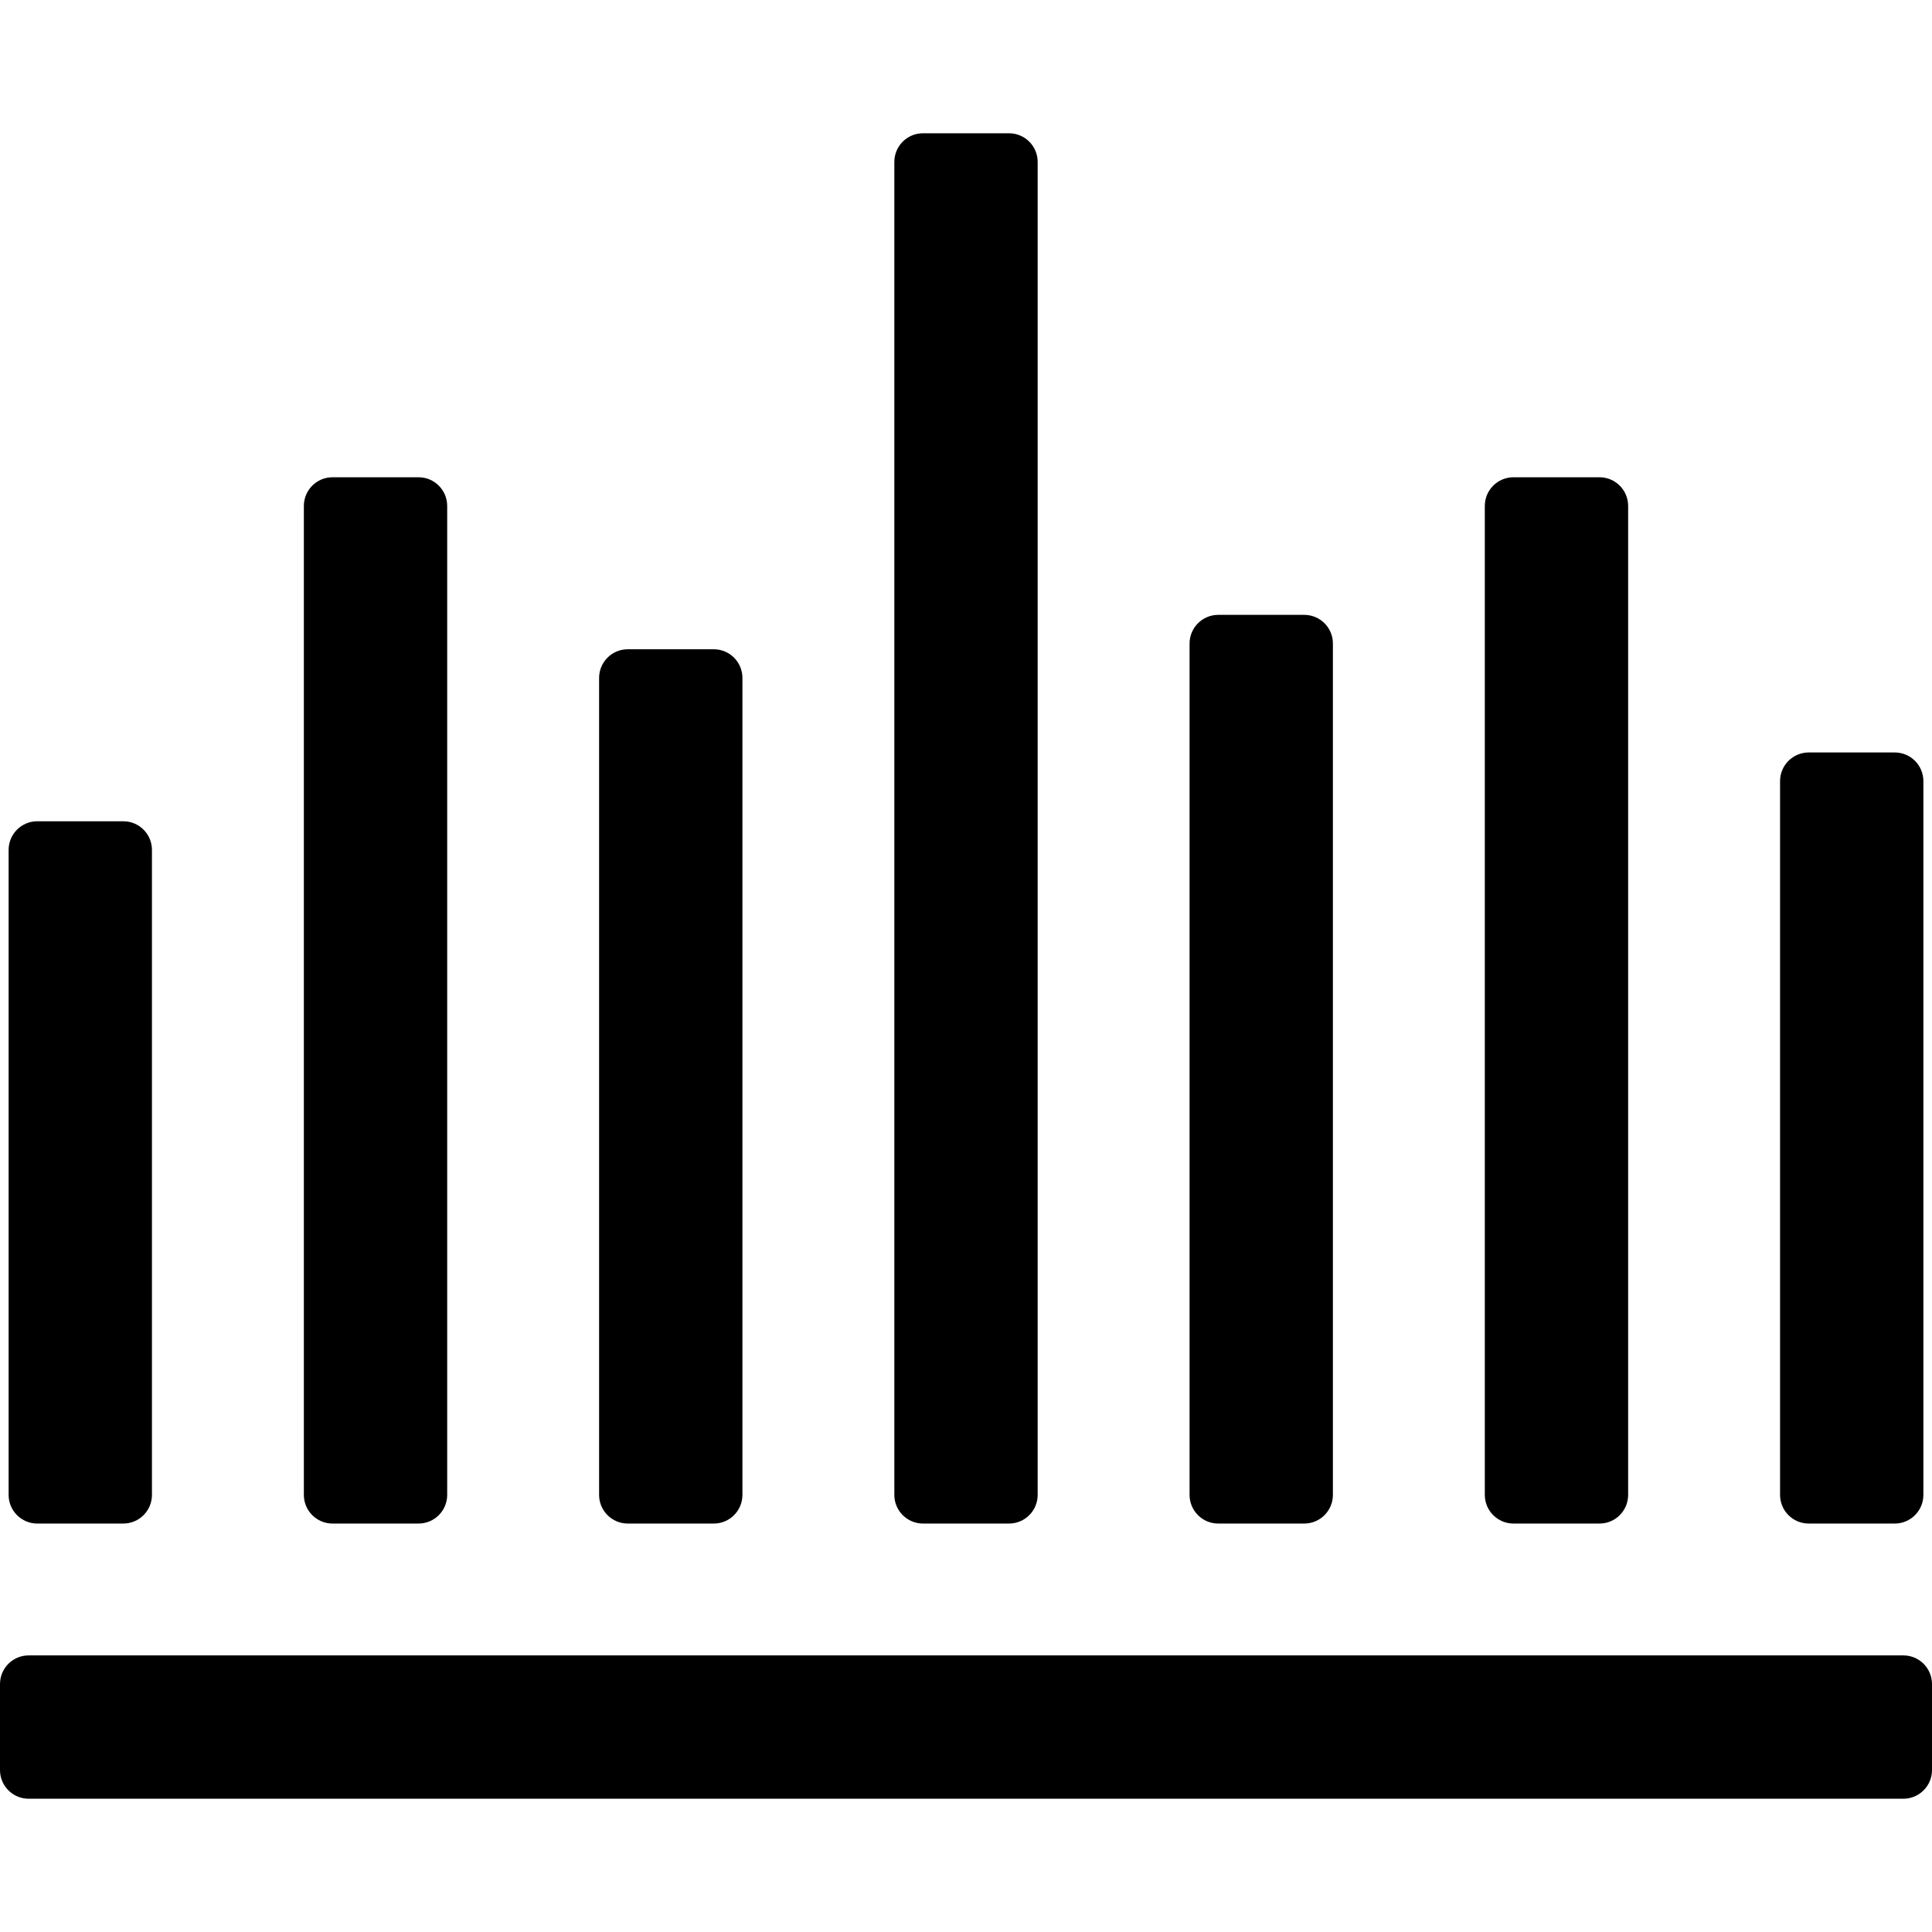 <?xml version="1.0" encoding="iso-8859-1"?>
<!-- Generator: Adobe Illustrator 18.0.0, SVG Export Plug-In . SVG Version: 6.00 Build 0)  -->
<!DOCTYPE svg PUBLIC "-//W3C//DTD SVG 1.1//EN" "http://www.w3.org/Graphics/SVG/1.1/DTD/svg11.dtd">
<svg version="1.1" id="Capa_1" xmlns="http://www.w3.org/2000/svg" xmlns:xlink="http://www.w3.org/1999/xlink" x="0px" y="0px"
	 viewBox="0 0 336.98 336.98" style="enable-background:new 0 0 336.98 336.98;" xml:space="preserve">
<g>
	<path d="M331.98,288.736H5c-2.762,0-5,2.239-5,5v15c0,2.761,2.238,5,5,5h326.98c2.762,0,5-2.239,5-5v-15
		C336.98,290.975,334.742,288.736,331.98,288.736z"/>
	<path d="M6.503,265.738h15c2.762,0,5-2.239,5-5V148.244c0-2.761-2.238-5-5-5h-15c-2.762,0-5,2.239-5,5v112.494
		C1.503,263.5,3.741,265.738,6.503,265.738z"/>
	<path d="M57.999,265.738h15c2.762,0,5-2.239,5-5V88.244c0-2.761-2.238-5-5-5h-15c-2.762,0-5,2.239-5,5v172.494
		C52.999,263.5,55.237,265.738,57.999,265.738z"/>
	<path d="M109.495,265.738h15c2.762,0,5-2.239,5-5V118.244c0-2.761-2.238-5-5-5h-15c-2.762,0-5,2.239-5,5v142.494
		C104.495,263.5,106.733,265.738,109.495,265.738z"/>
	<path d="M160.99,265.738h15c2.762,0,5-2.239,5-5V28.244c0-2.761-2.238-5-5-5h-15c-2.762,0-5,2.239-5,5v232.494
		C155.99,263.5,158.229,265.738,160.99,265.738z"/>
	<path d="M212.485,265.738h15c2.762,0,5-2.239,5-5V112.244c0-2.761-2.238-5-5-5h-15c-2.762,0-5,2.239-5,5v148.494
		C207.485,263.5,209.724,265.738,212.485,265.738z"/>
	<path d="M263.981,265.738h15c2.762,0,5-2.239,5-5V88.244c0-2.761-2.238-5-5-5h-15c-2.762,0-5,2.239-5,5v172.494
		C258.981,263.5,261.22,265.738,263.981,265.738z"/>
	<path d="M315.478,265.738h15c2.762,0,5-2.239,5-5V136.244c0-2.761-2.238-5-5-5h-15c-2.762,0-5,2.239-5,5v124.494
		C310.478,263.5,312.716,265.738,315.478,265.738z"/>
</g>
<g>
</g>
<g>
</g>
<g>
</g>
<g>
</g>
<g>
</g>
<g>
</g>
<g>
</g>
<g>
</g>
<g>
</g>
<g>
</g>
<g>
</g>
<g>
</g>
<g>
</g>
<g>
</g>
<g>
</g>
</svg>
